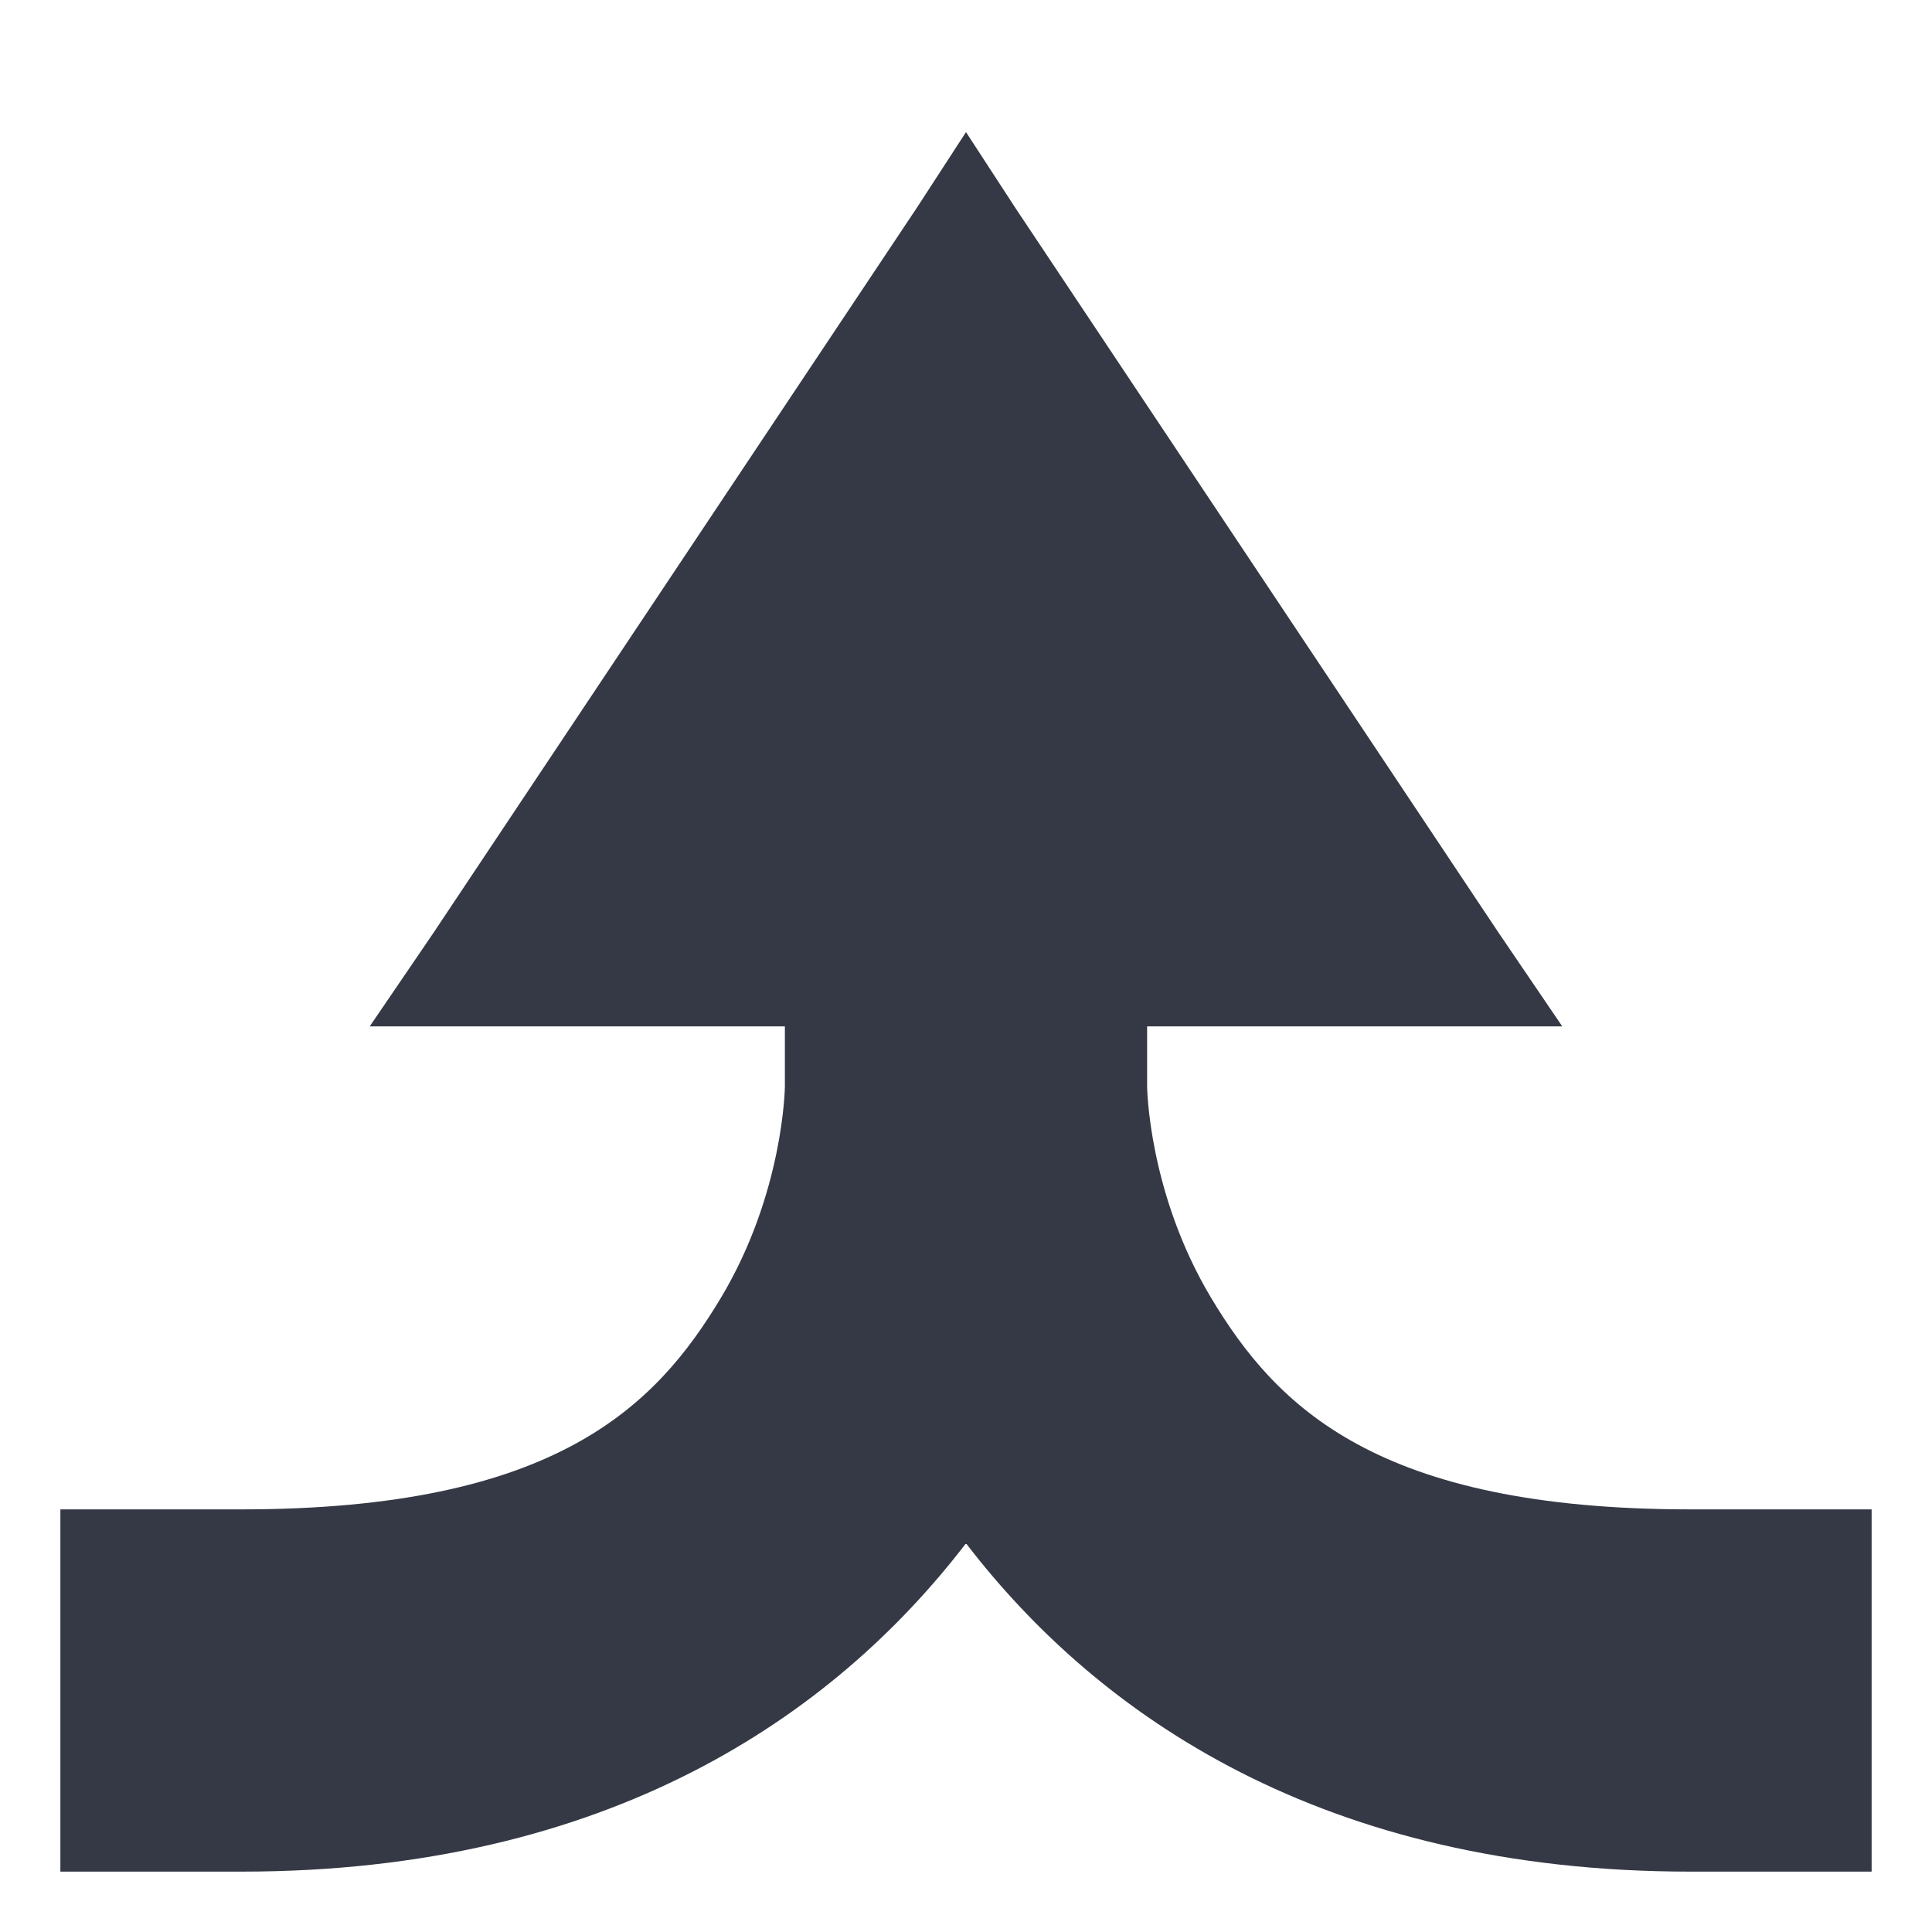 <?xml version="1.0" encoding="UTF-8" standalone="no"?>
<svg
   xmlns:dc="http://purl.org/dc/elements/1.1/"
   xmlns:cc="http://creativecommons.org/ns#"
   xmlns:rdf="http://www.w3.org/1999/02/22-rdf-syntax-ns#"
   xmlns:svg="http://www.w3.org/2000/svg"
   xmlns="http://www.w3.org/2000/svg"
   xmlns:xlink="http://www.w3.org/1999/xlink"
   xmlns:sodipodi="http://sodipodi.sourceforge.net/DTD/sodipodi-0.dtd"
   xmlns:inkscape="http://www.inkscape.org/namespaces/inkscape"
   width="16px"
   height="16px"
   id="svg3850"
   version="1.1"
   inkscape:version="0.91 r"
   sodipodi:docname="object-merge.svg">
  <sodipodi:namedview
     pagecolor="#ffffff"
     bordercolor="#666666"
     borderopacity="1"
     objecttolerance="10"
     gridtolerance="10"
     guidetolerance="10"
     inkscape:pageopacity="0"
     inkscape:pageshadow="2"
     inkscape:window-width="640"
     inkscape:window-height="480"
     id="namedview4156"
     showgrid="false"
     inkscape:zoom="50.1875"
     inkscape:cx="4.26401"
     inkscape:cy="8"
     inkscape:current-layer="layer1" />
  <defs
     id="defs3852">
    <linearGradient
       id="linearGradient4715">
      <stop
         style="stop-color:#555555;stop-opacity:1;"
         offset="0"
         id="stop4717" />
      <stop
         style="stop-color:#666666;stop-opacity:1;"
         offset="1"
         id="stop4719" />
    </linearGradient>
    <linearGradient
       xlink:href="#linearGradient4715"
       id="linearGradient4721"
       x1="8"
       y1="16"
       x2="8"
       y2="0"
       gradientUnits="userSpaceOnUse" />
  </defs>
  <g
     id="layer1">
    <path
       style="color:#bebebe;fill:#353945;fill-opacity:1;fill-rule:nonzero;stroke:none;stroke-width:1;marker:none;visibility:visible;display:inline;overflow:visible;enable-background:accumulate;stroke-opacity:1"
       d="m 8,1.094 -0.406,0.625 -4,6 L 3.062,8.5 4,8.5 l 2.5,0 0,0.5 c 0,0 -0.009,0.88 -0.531,1.75 C 5.431,11.646 4.6,12.5 2,12.5 l -1,0 -0.5,0 0,0.5 0,2 0,0.5 0.5,0 1,0 c 3.04,0 4.905,-1.291 6,-2.719 C 9.095,14.209 10.96,15.5 14,15.5 l 1,0 0.5,0 0,-0.5 0,-2 0,-0.5 -0.5,0 -1,0 c -2.6,0 -3.431,-0.854 -3.969,-1.75 C 9.509,9.88 9.5,9 9.5,9 l 0,-0.5 2.5,0 0.938,0 -0.531,-0.781 -4,-6 L 8,1.094 z"
       id="path2843-39-5-5" />
    <path
       id="path4382"
       d="m 8,1.094 -0.406,0.625 -4,6 L 3.062,8.5 4,8.5 l 2.5,0 0,0.5 c 0,0 -0.009,0.88 -0.531,1.75 C 5.431,11.646 4.6,12.5 2,12.5 l -1,0 -0.5,0 0,0.5 0,2 0,0.5 0.5,0 1,0 c 3.04,0 4.905,-1.291 6,-2.719 C 9.095,14.209 10.96,15.5 14,15.5 l 1,0 0.5,0 0,-0.5 0,-2 0,-0.5 -0.5,0 -1,0 c -2.6,0 -3.431,-0.854 -3.969,-1.75 C 9.509,9.88 9.5,9 9.5,9 l 0,-0.5 2.5,0 0.938,0 -0.531,-0.781 -4,-6 L 8,1.094 z"
       style="opacity:0.61;color:#bebebe;fill:none;stroke:none;stroke-width:1;stroke-opacity:1;marker:none;visibility:visible;display:inline;overflow:visible;enable-background:accumulate" />
  </g>
</svg>
